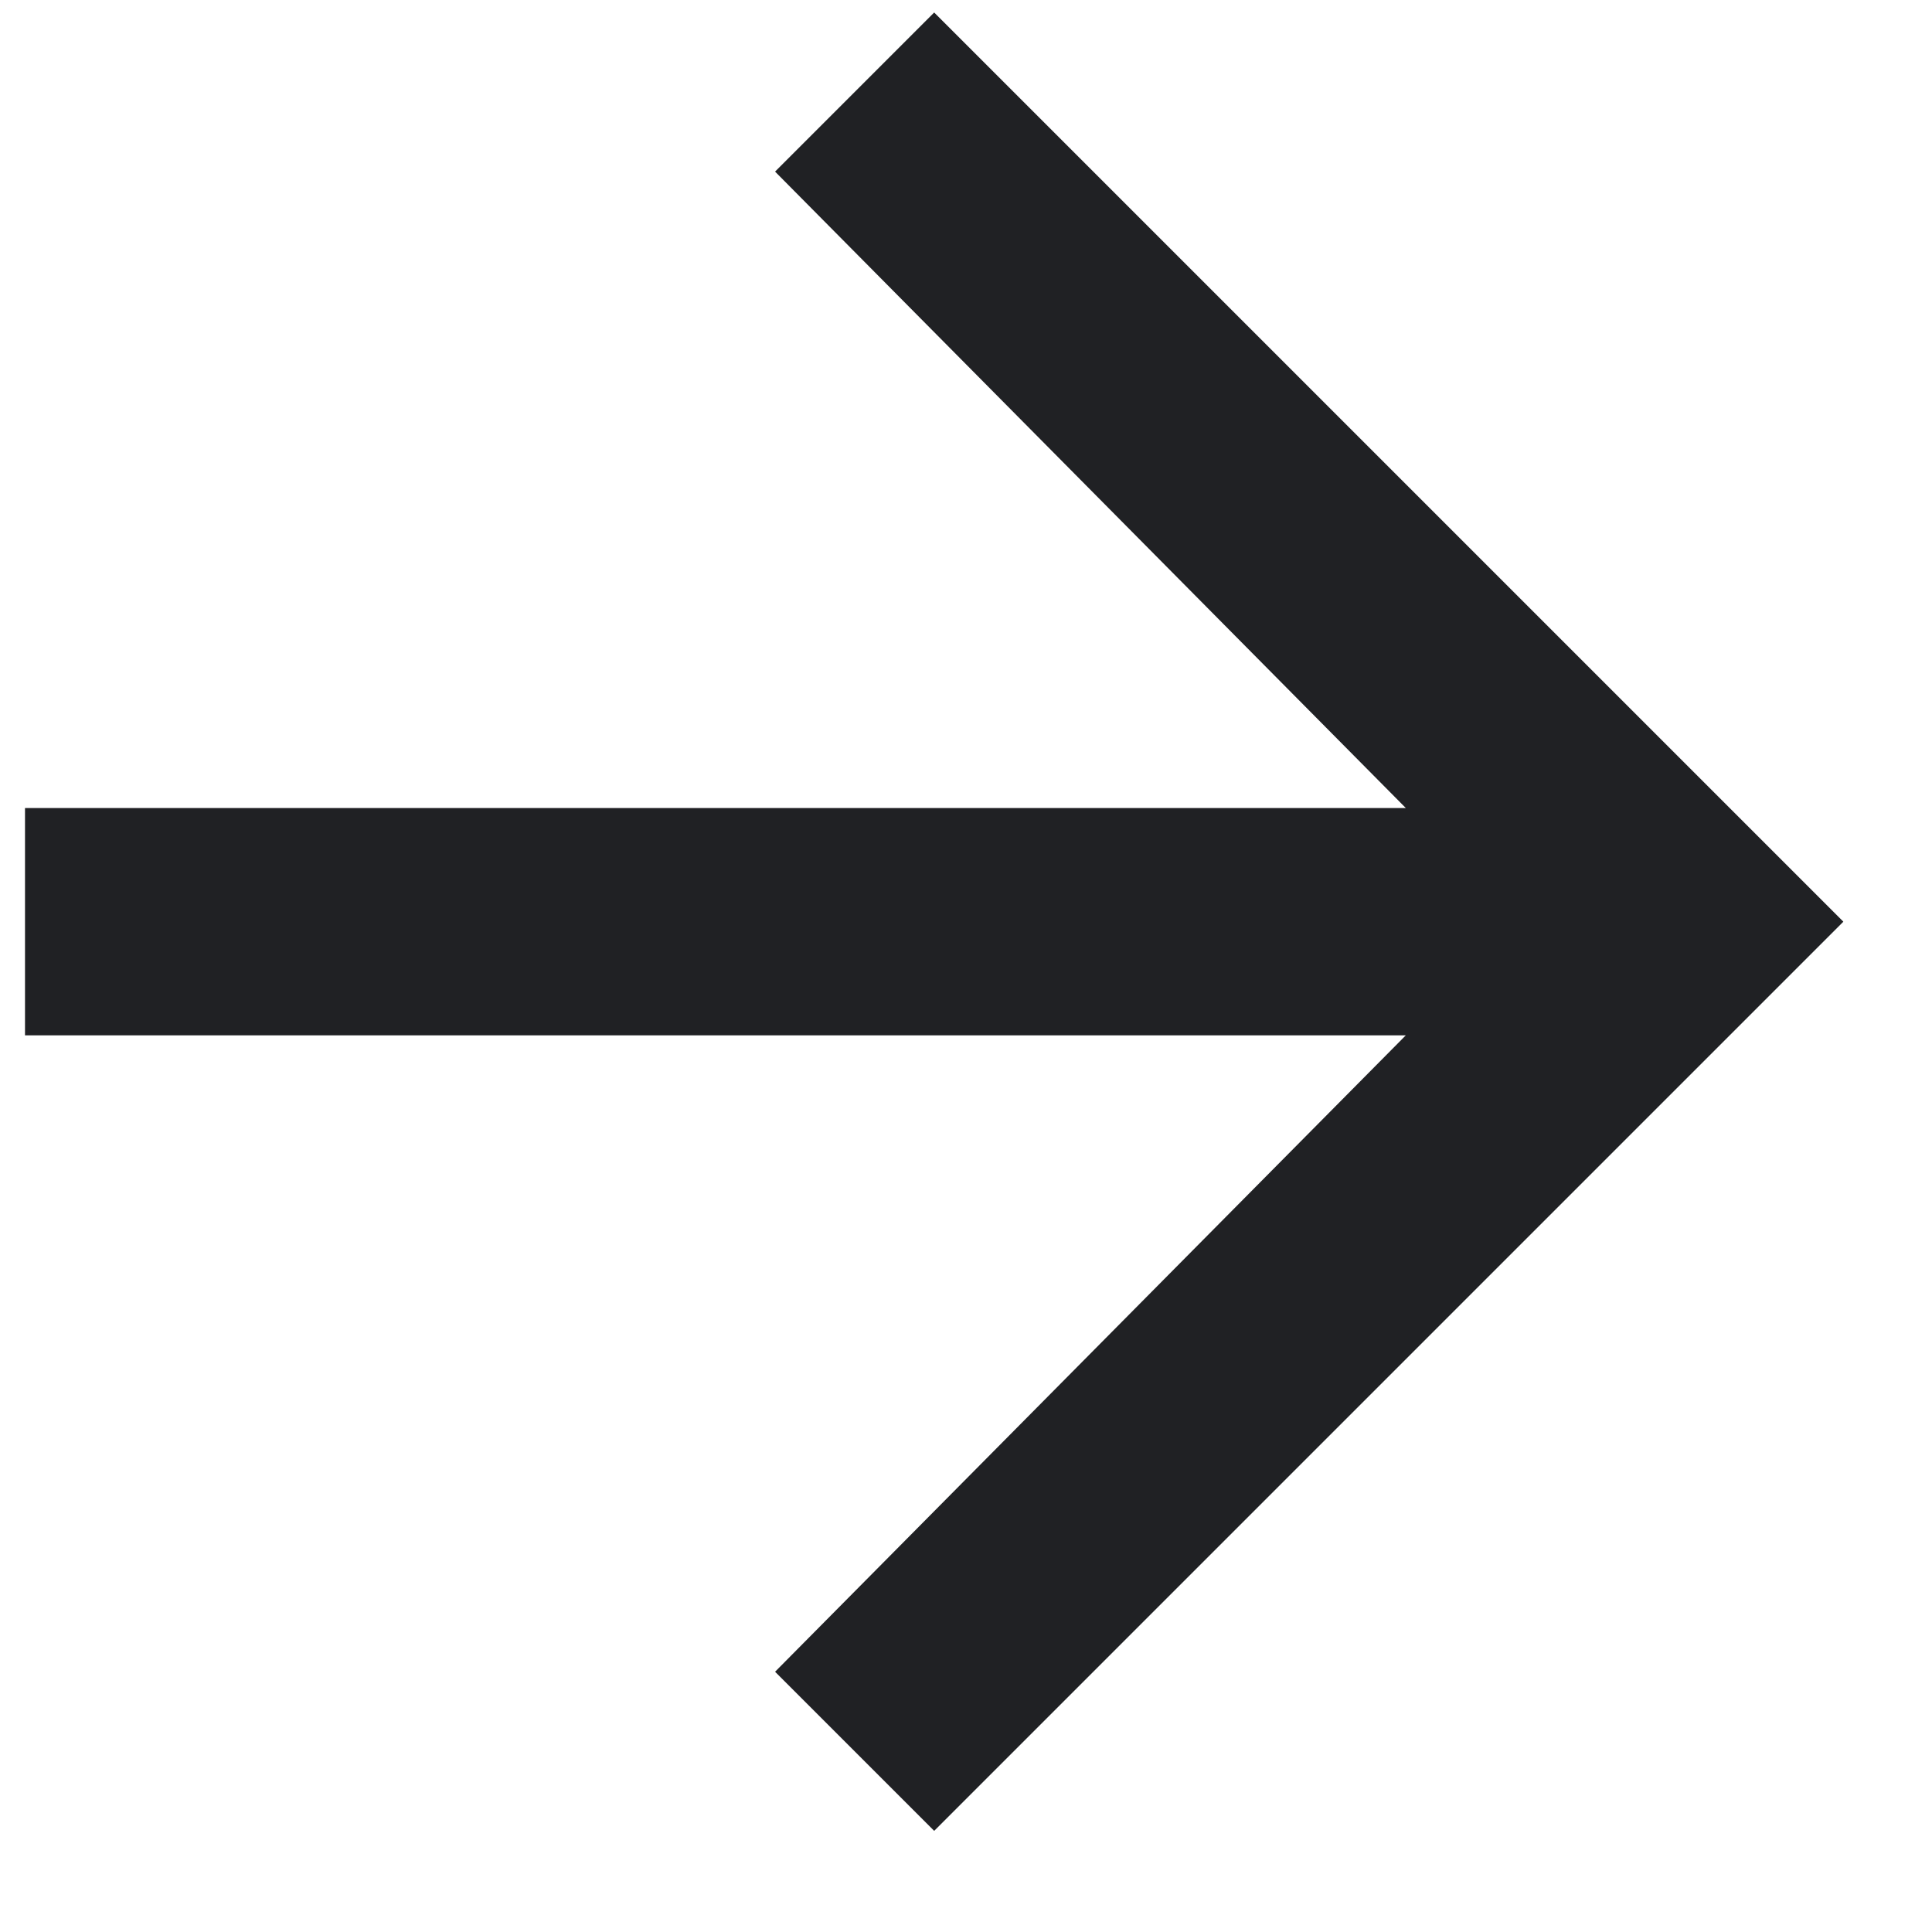 <svg width="17" height="17" viewBox="0 0 17 17" fill="none" xmlns="http://www.w3.org/2000/svg">
<path d="M8.22 0.11L6.82 1.51L12.37 7.11H0.22V9.11H12.37L6.82 14.71L8.22 16.11L16.22 8.11L8.22 0.11Z" fill="#202124"/>
</svg>
